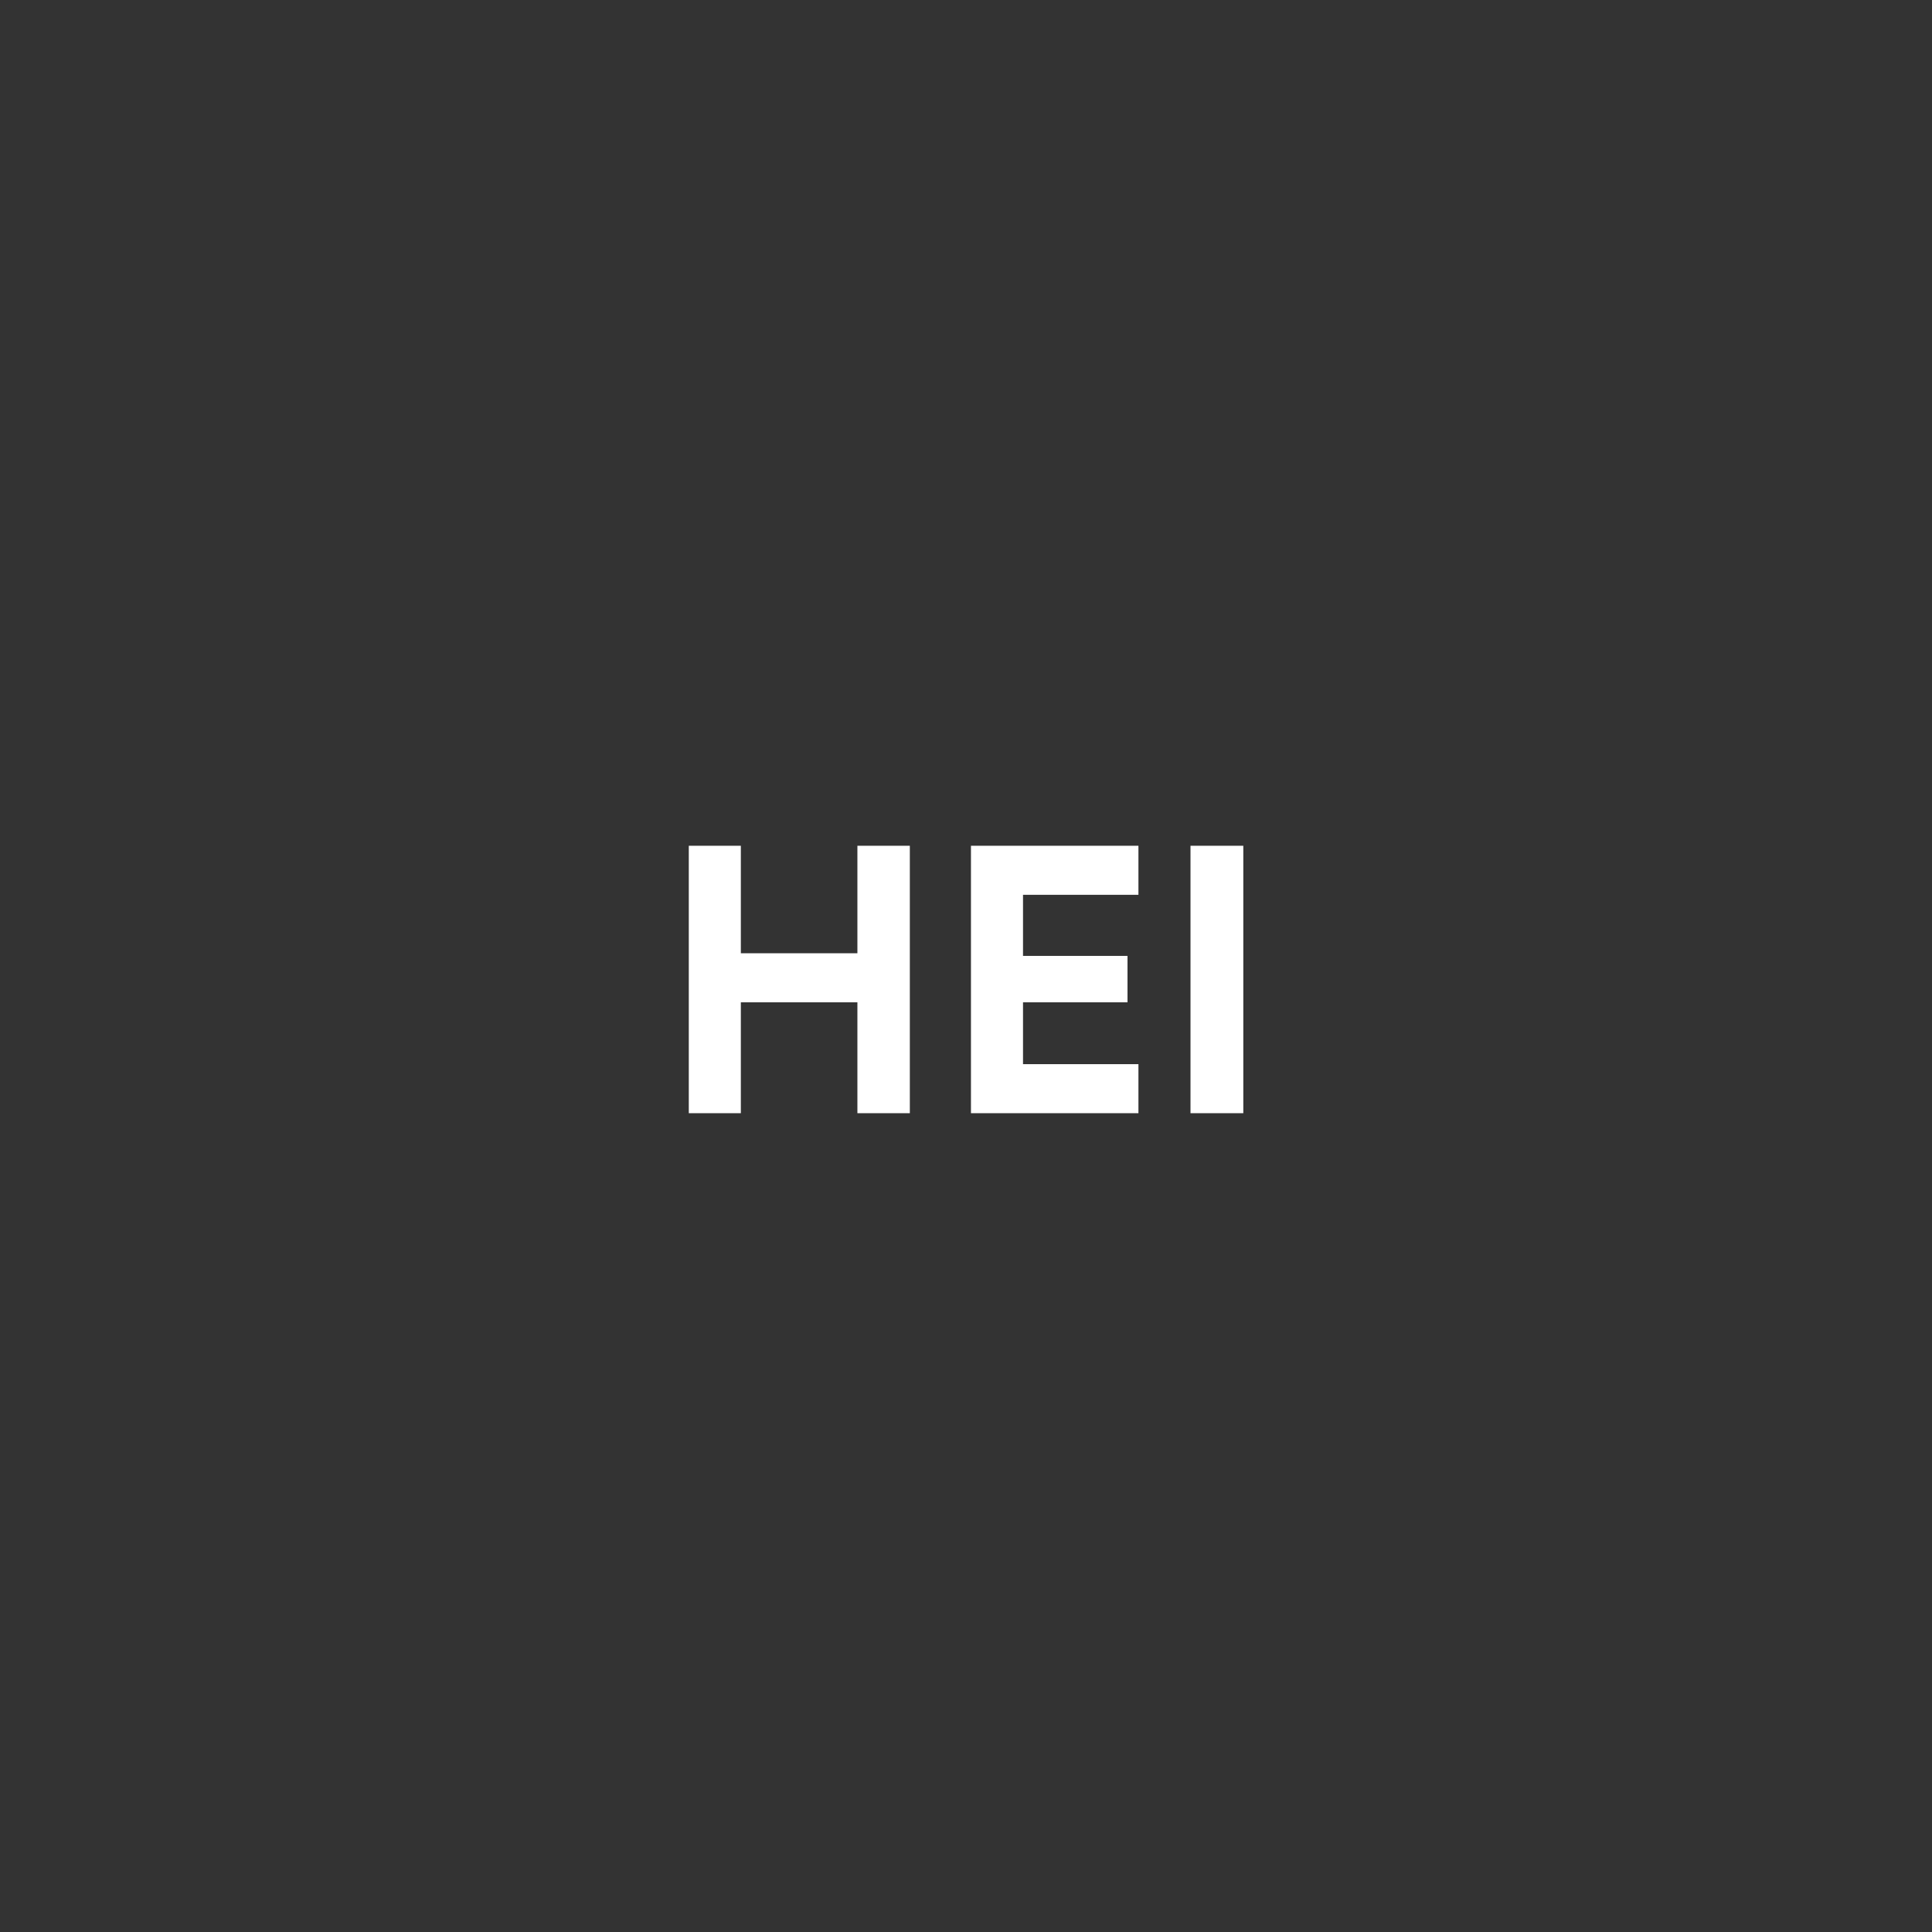 <svg width="210" height="210" viewBox="0 0 210 210" fill="none" xmlns="http://www.w3.org/2000/svg">
<rect x="0" y="0" width="210" height="210" fill="#333333" stroke="none"/>
<path d="M98.895 121V91.931H93.196V103.616H80.527V91.931H74.869V121H80.527V108.946H93.196V121H98.895Z" fill="white"/>
<path d="M123.743 121V115.67H111.197V108.946H122.554V103.903H111.197V97.261H123.743V91.931H105.539V121H123.743Z" fill="white"/>
<path d="M135.142 121V91.931H129.402V121H135.142Z" fill="white"/>
</svg>
